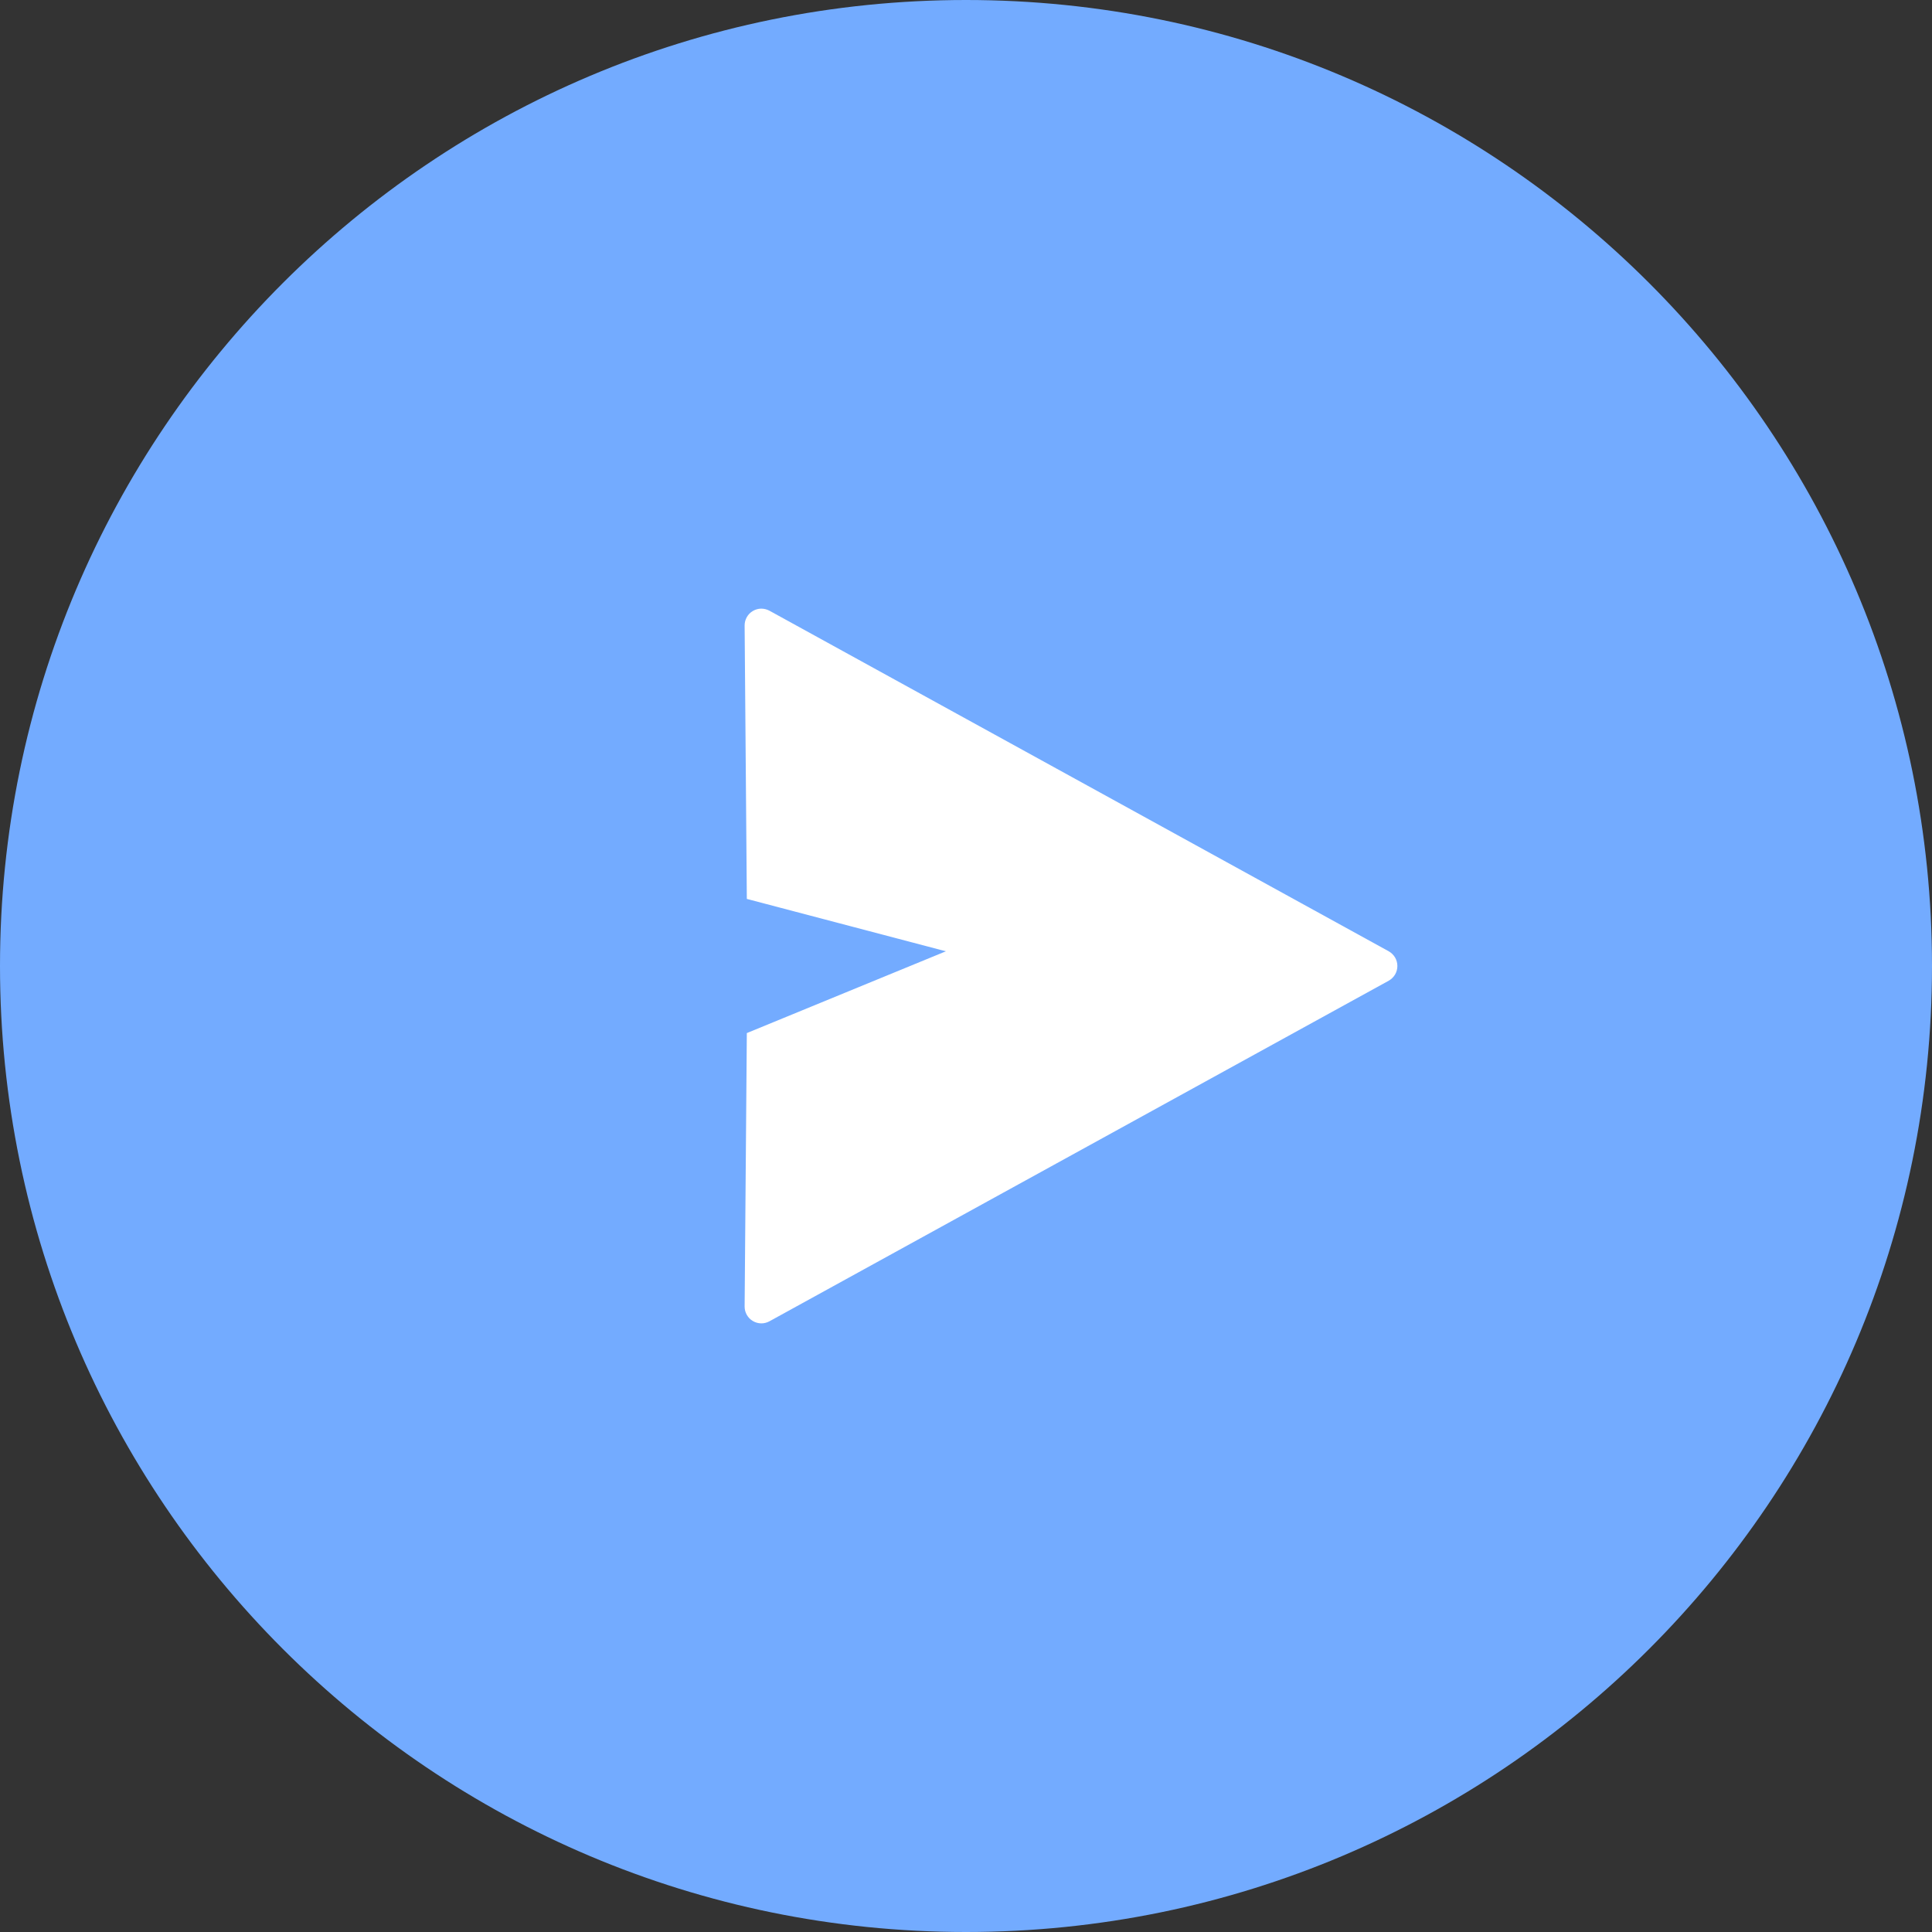 <svg width="36" height="36" viewBox="0 0 36 36" fill="none" xmlns="http://www.w3.org/2000/svg">
<rect x="0" y="0" width="36" height="36" fill="#333333" stroke="none"/>
<path d="M18 36C27.941 36 36 27.941 36 18C36 8.059 27.941 0 18 0C8.059 0 0 8.059 0 18C0 27.941 8.059 36 18 36Z" fill="#73ABFF"/>
<path d="M13.916 19.25L17.625 17.726L13.916 16.75L13.875 11.654C13.875 11.6 13.889 11.546 13.916 11.499C13.943 11.452 13.981 11.412 14.028 11.385C14.075 11.357 14.128 11.342 14.182 11.341C14.237 11.341 14.29 11.354 14.338 11.38L25.877 17.726C25.925 17.753 25.966 17.793 25.995 17.841C26.023 17.889 26.038 17.944 26.038 18C26.038 18.056 26.023 18.111 25.995 18.159C25.966 18.207 25.925 18.247 25.877 18.274L14.338 24.62C14.29 24.646 14.237 24.66 14.182 24.659C14.128 24.658 14.075 24.643 14.028 24.615C13.981 24.588 13.943 24.548 13.916 24.501C13.889 24.454 13.875 24.401 13.875 24.346L13.916 19.25Z" fill="white"/>
</svg>
